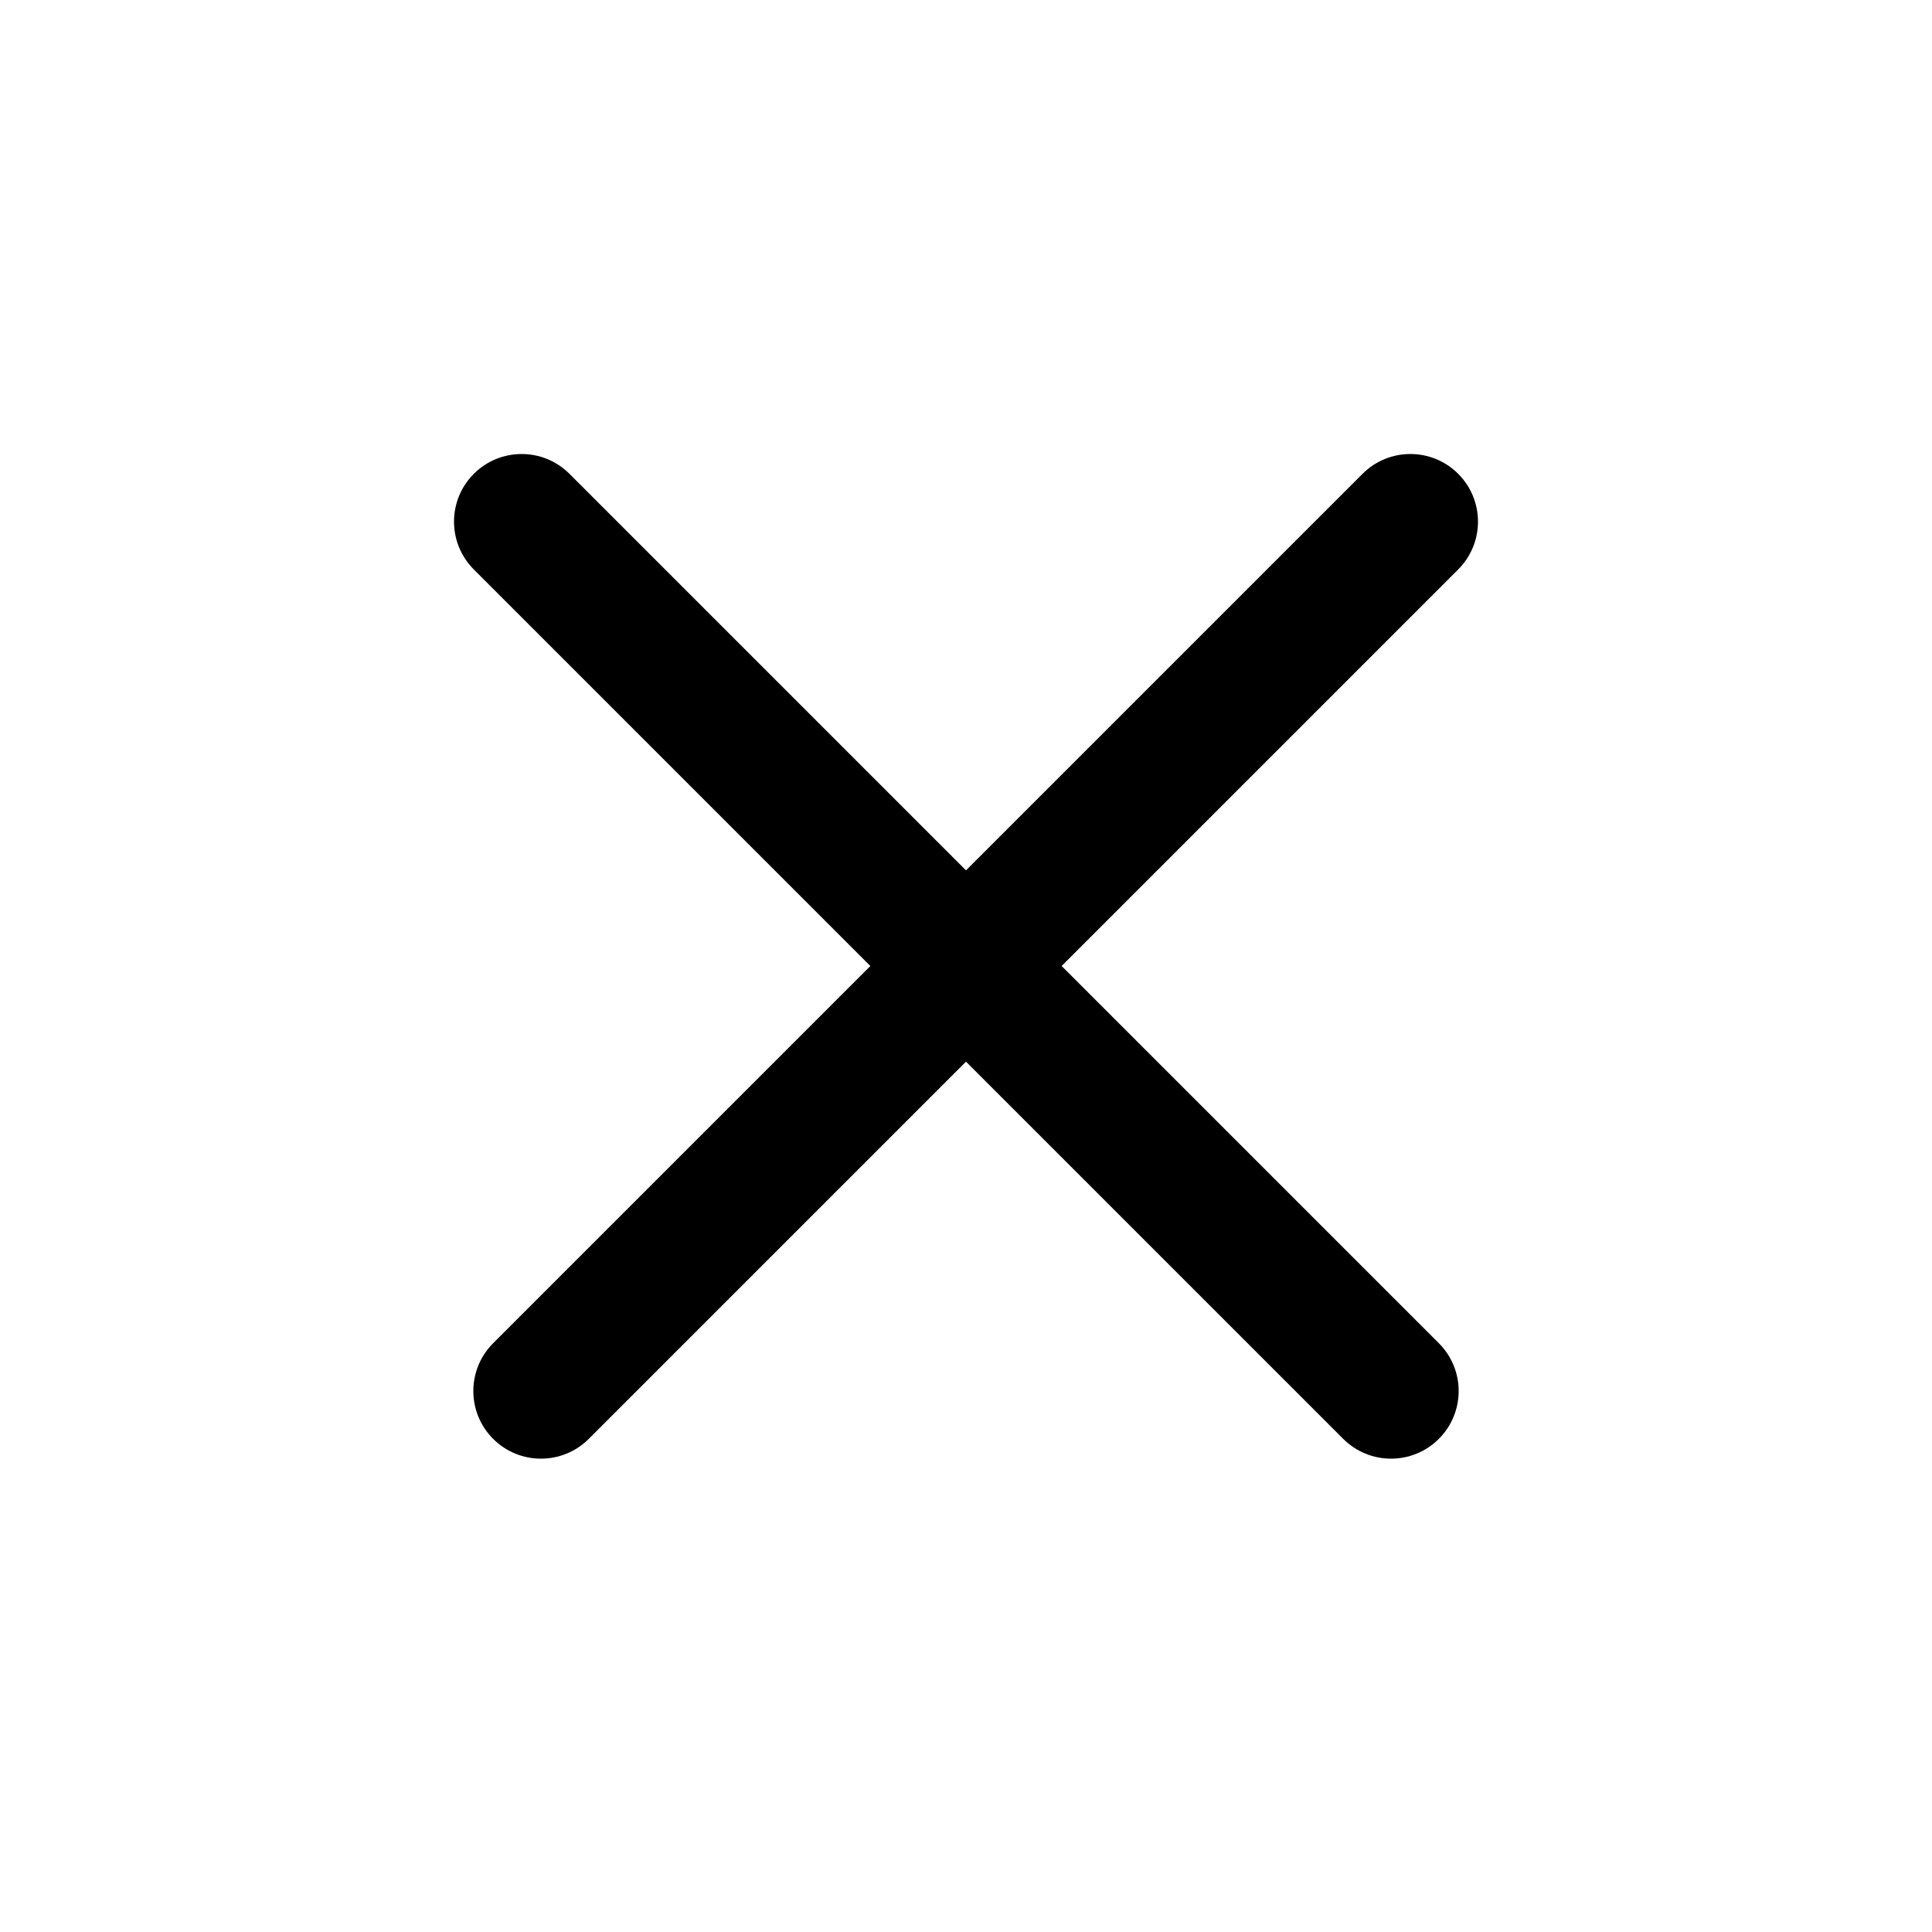 <svg viewBox="0 0 100 100" fill="none" xmlns="http://www.w3.org/2000/svg">
<path fill-rule="evenodd" clip-rule="evenodd" d="M24.525 24.525C25.892 23.158 28.108 23.158 29.475 24.525L50 45.05L70.525 24.525C71.892 23.158 74.108 23.158 75.475 24.525C76.842 25.892 76.842 28.108 75.475 29.475L54.95 50L74.475 69.525C75.842 70.892 75.842 73.108 74.475 74.475C73.108 75.842 70.892 75.842 69.525 74.475L50 54.95L30.475 74.475C29.108 75.842 26.892 75.842 25.525 74.475C24.158 73.108 24.158 70.892 25.525 69.525L45.05 50L24.525 29.475C23.158 28.108 23.158 25.892 24.525 24.525Z" fill="black"/>
</svg>
